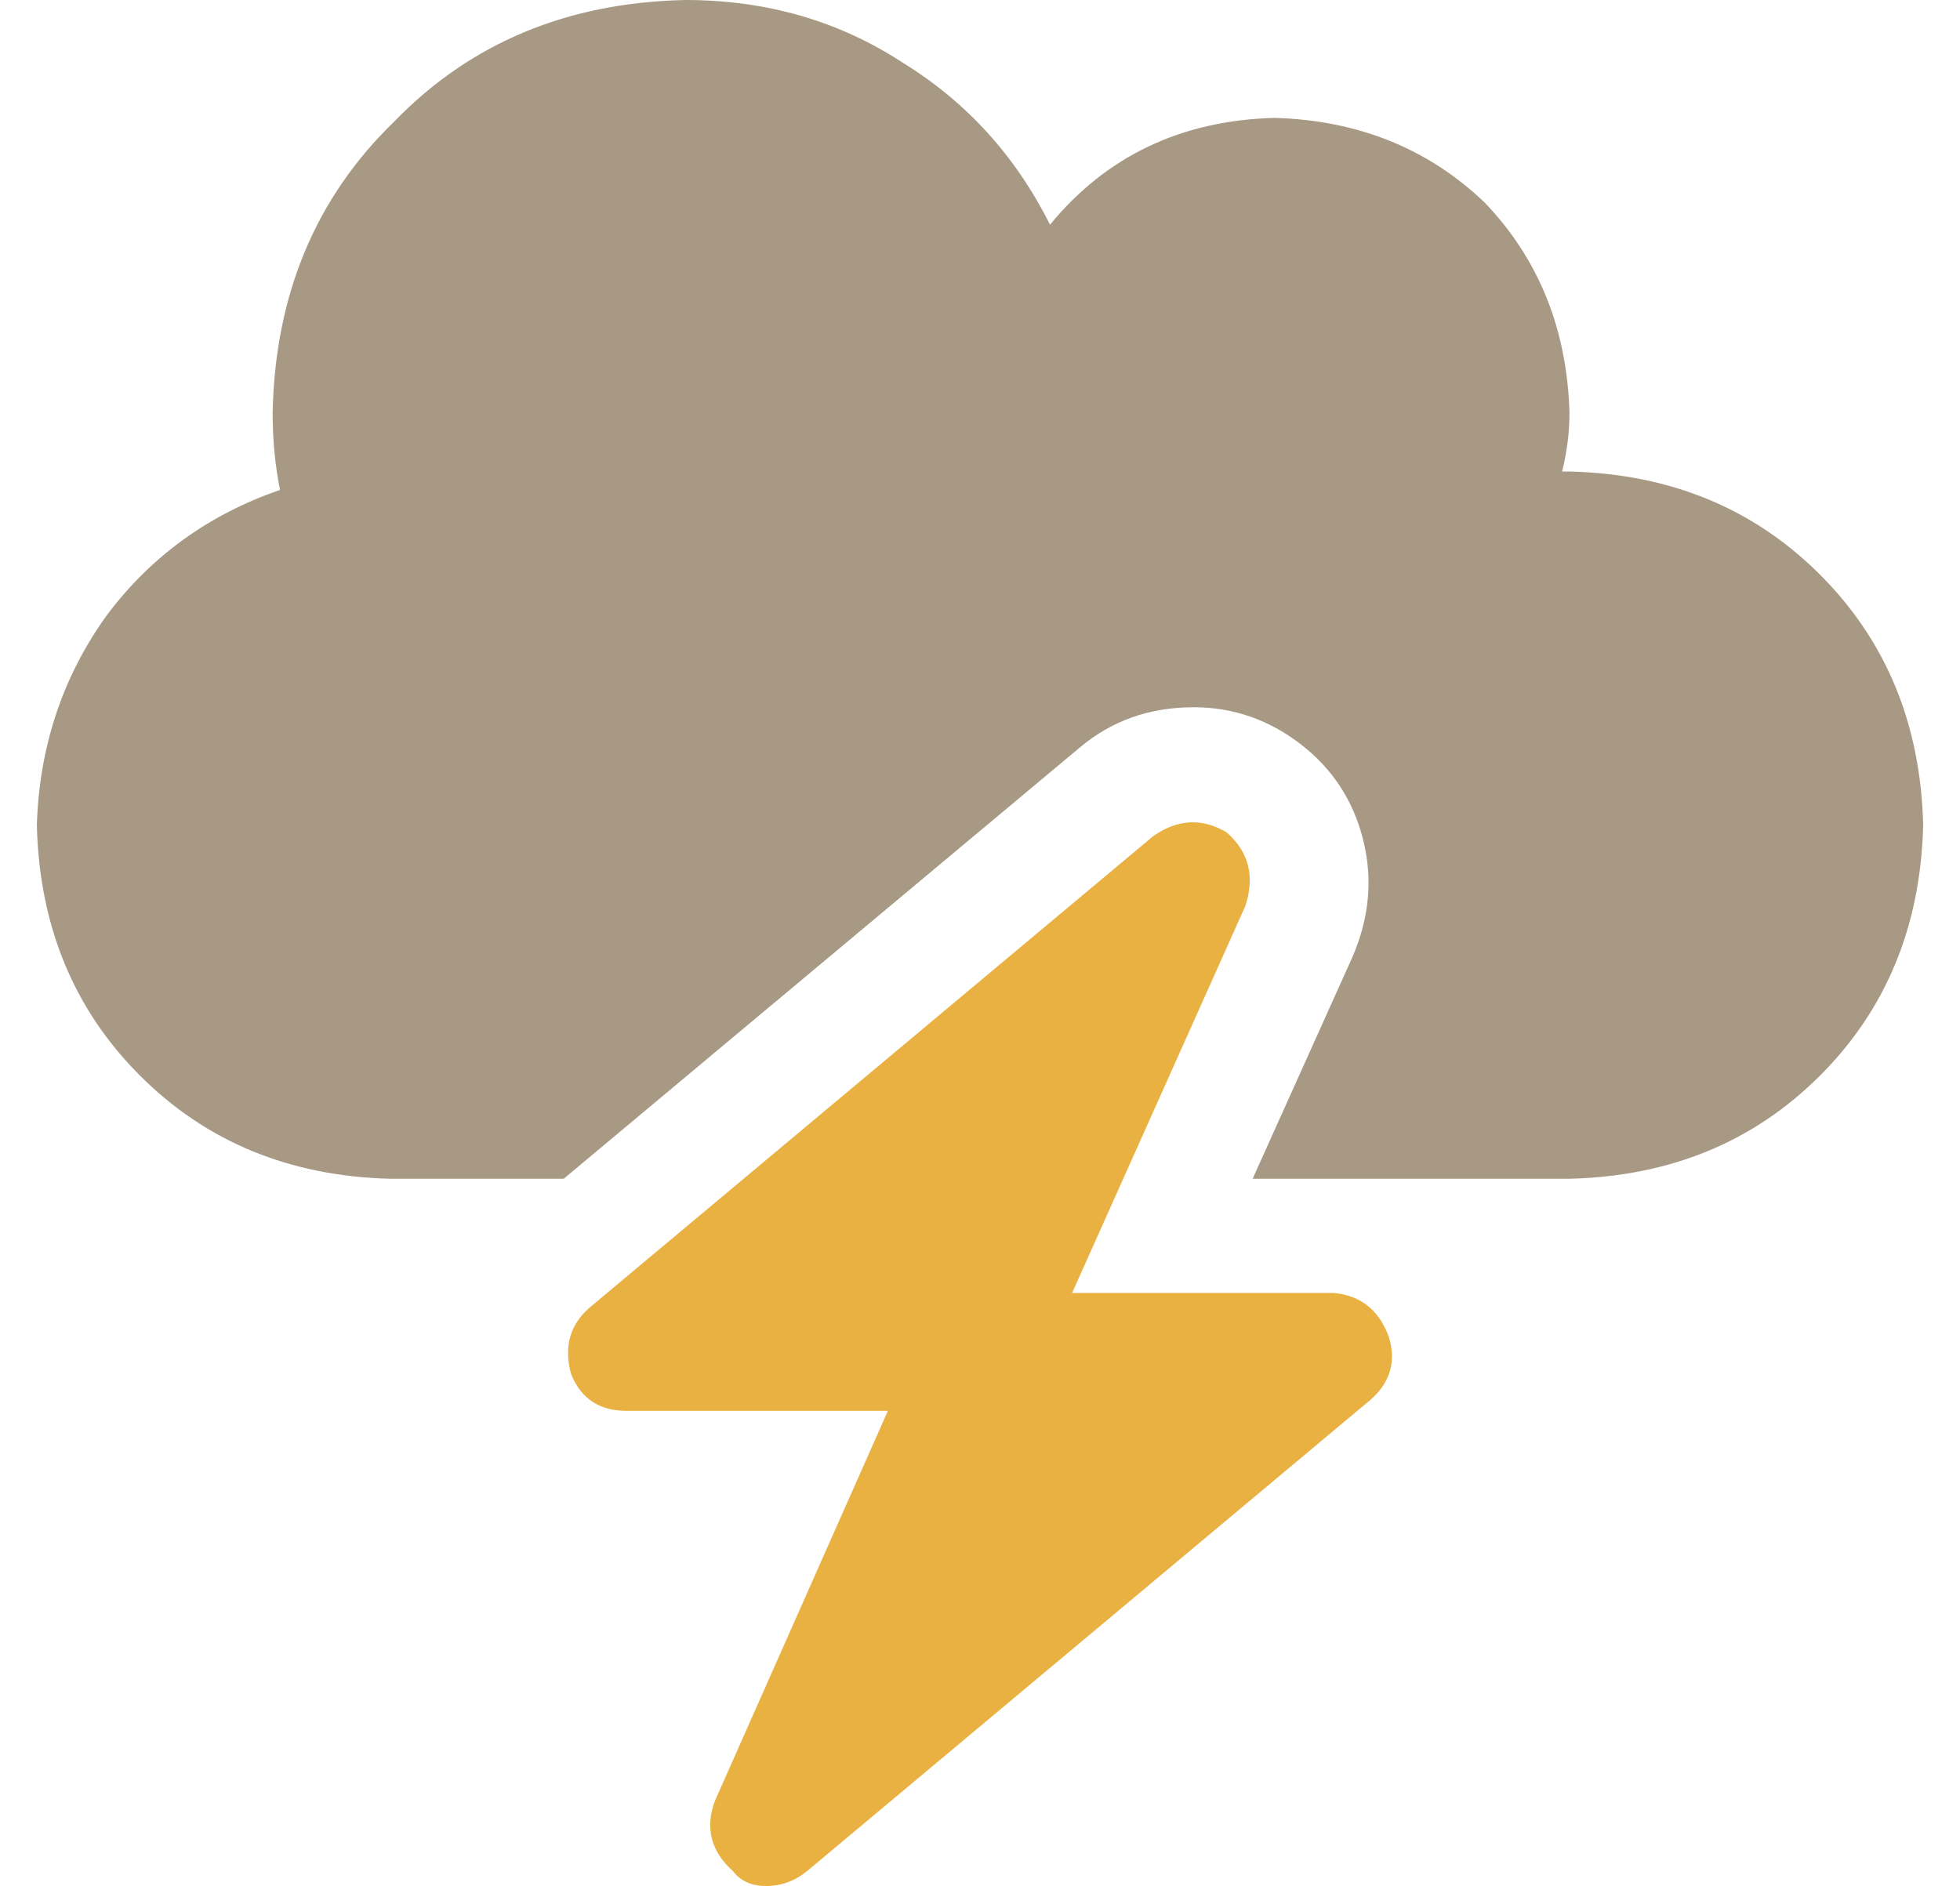 <?xml version="1.0" standalone="no"?>
<!DOCTYPE svg PUBLIC "-//W3C//DTD SVG 1.1//EN" "http://www.w3.org/Graphics/SVG/1.1/DTD/svg11.dtd">
<svg xmlns="http://www.w3.org/2000/svg" xmlns:xlink="http://www.w3.org/1999/xlink" version="1.1" viewBox="-10 0 532 512">
  <path fill="#a89984" d="M416 128h-1v0h-1q2 -8 2 -16q-1 -34 -23 -57q-23 -22 -57 -23q-38 1 -61 29q-14 -28 -40 -44 q-26 -17 -59 -17q-48 1 -79 33q-32 31 -33 79q0 11 2 21q-29 10 -47 34q-18 25 -19 57q1 41 28 68t68 28h47l140 -117q13 -11 31 -11q16 0 29 10t17 26t-3 32l-27 60h86q41 -1 68 -28t28 -68q-1 -41 -28 -68t-68 -28v0z"/>
  <path fill="#e9b142" d="M352 351h-71l47 -105q4 -12 -5 -20q-10 -6 -20 1l-153 128q-8 7 -5 18q4 10 15 10h71l-47 106q-4 11 5 19q3 4 9 4t11 -4l153 -128q8 -7 5 -17q-4 -11 -15 -12v0z"/>
</svg>
